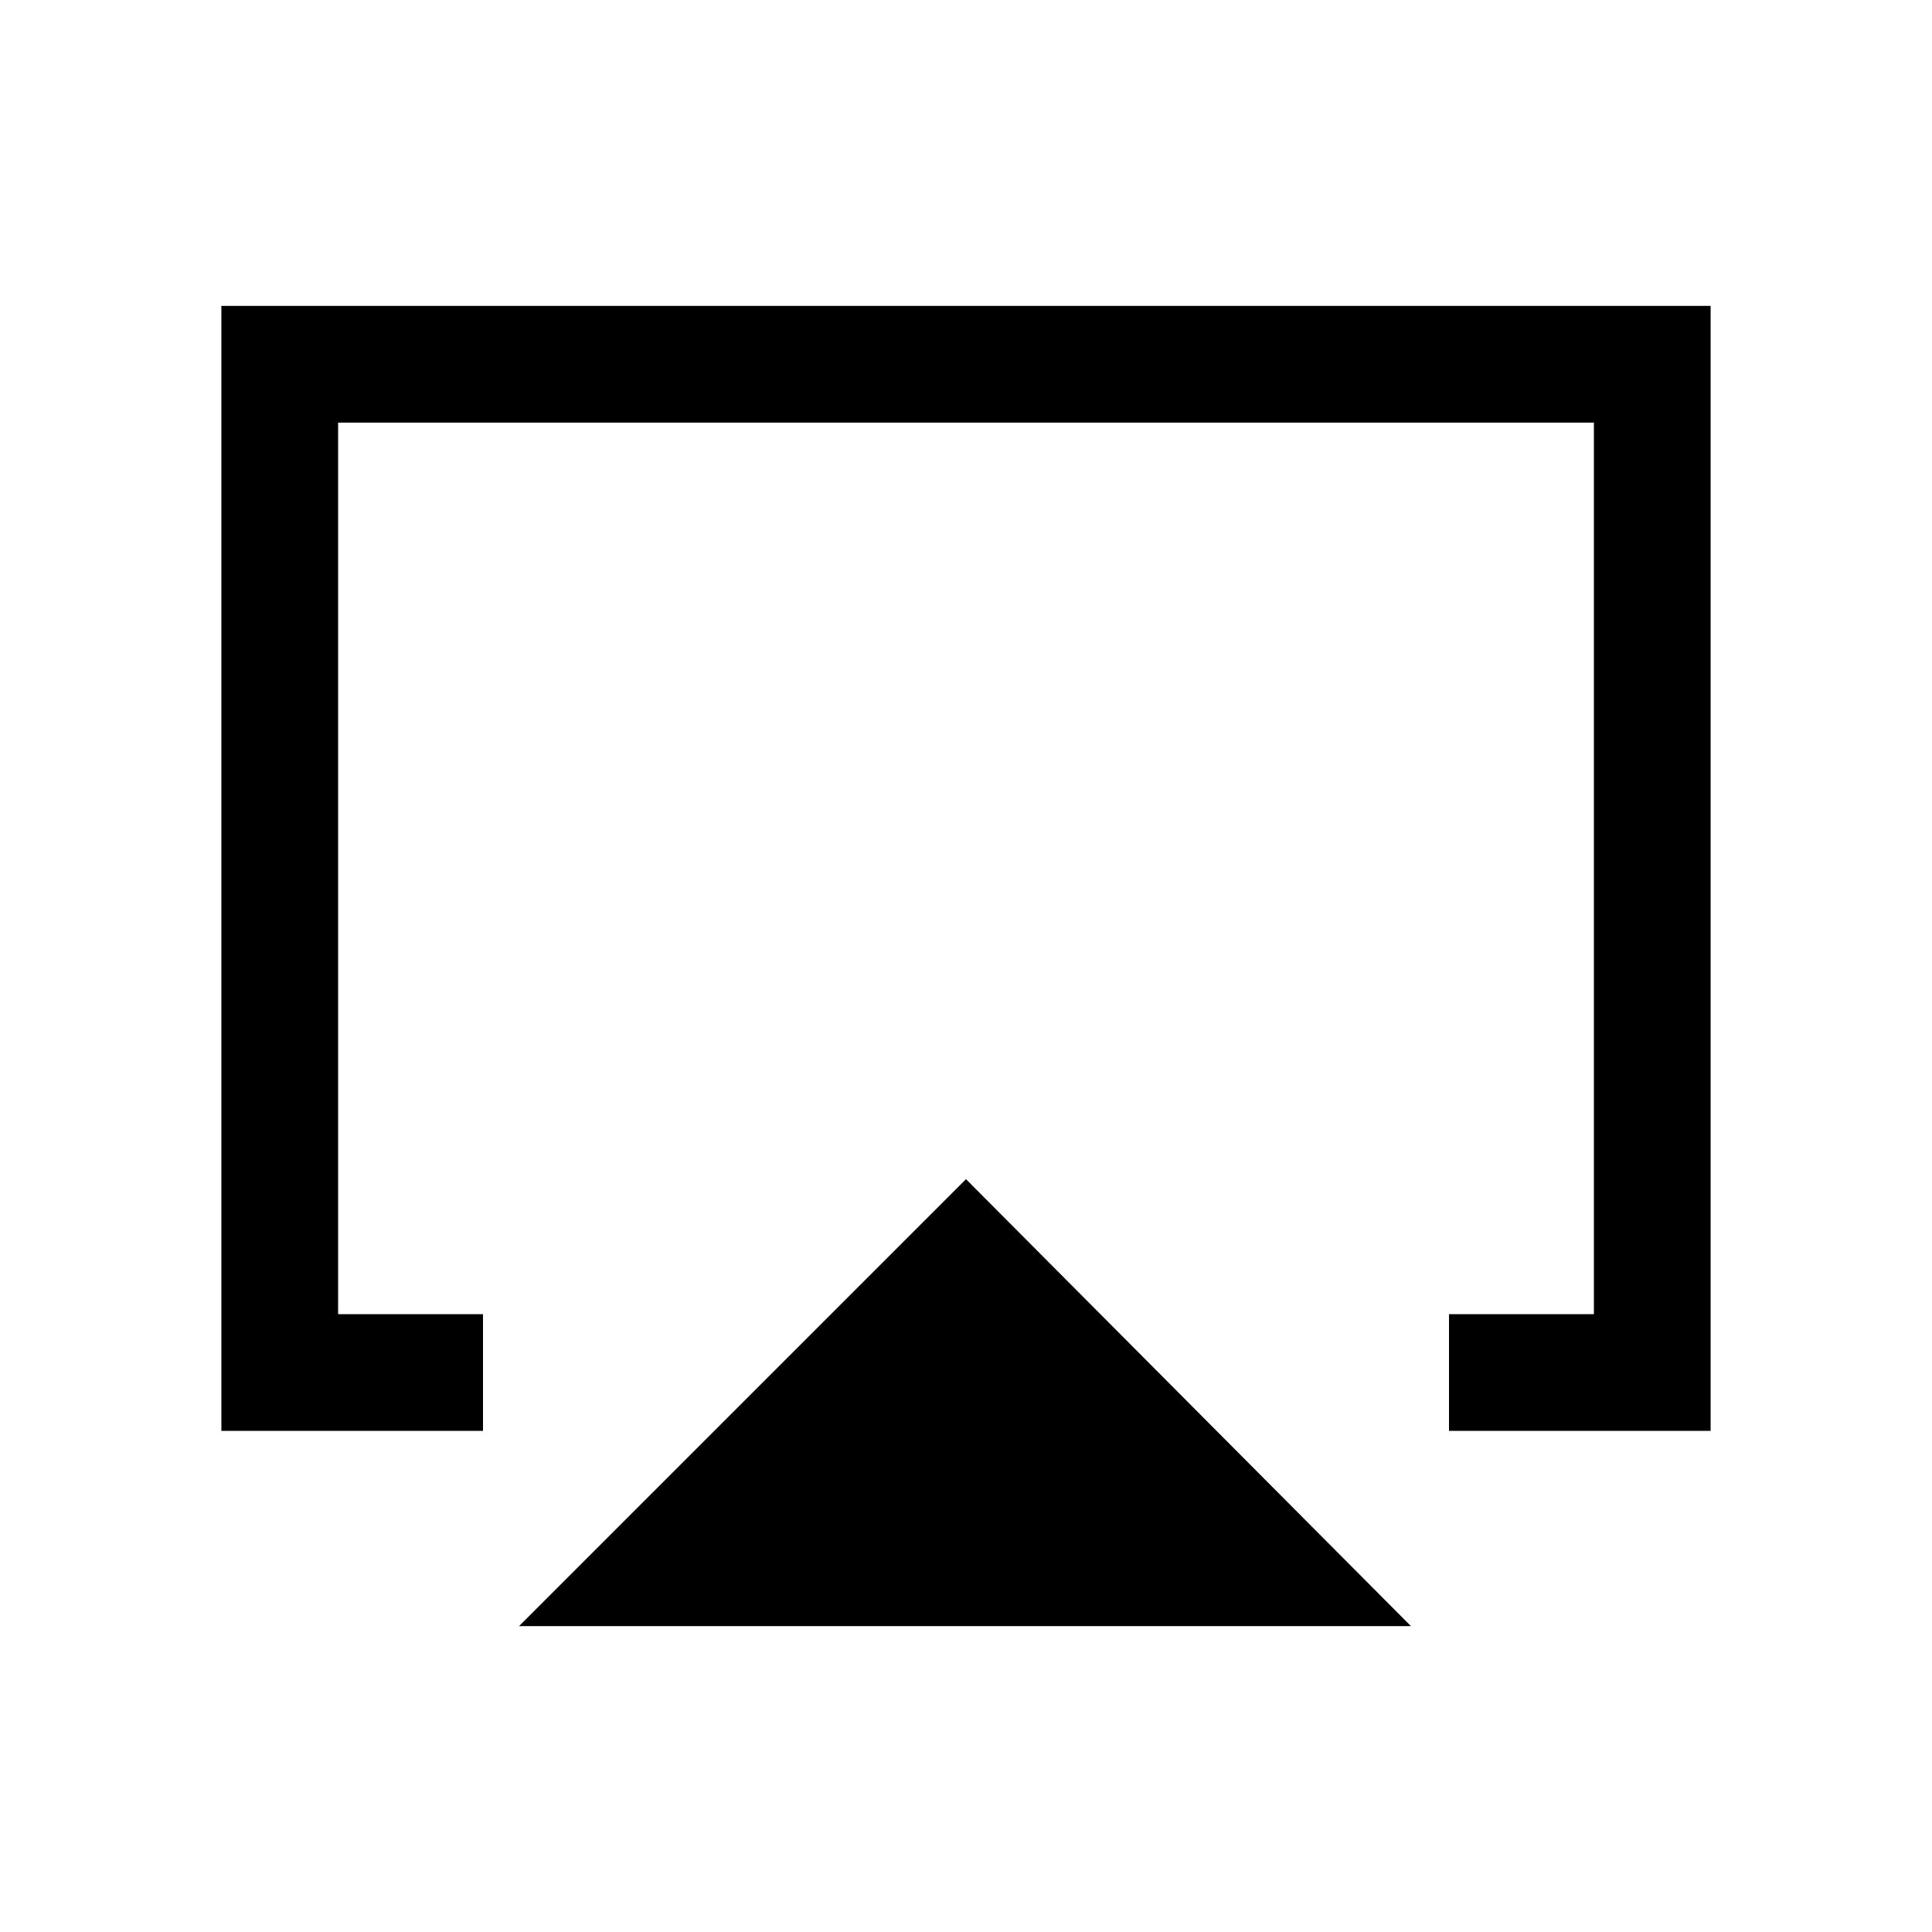 <svg xmlns="http://www.w3.org/2000/svg" height="20" viewBox="0 -960 960 960" width="20"><path d="M257.92-152 480-374.08 701.08-152H257.92ZM110-249v-559h740v559H720v-58h72v-443H168v443h72v58H110Zm370-251Z"/></svg>
